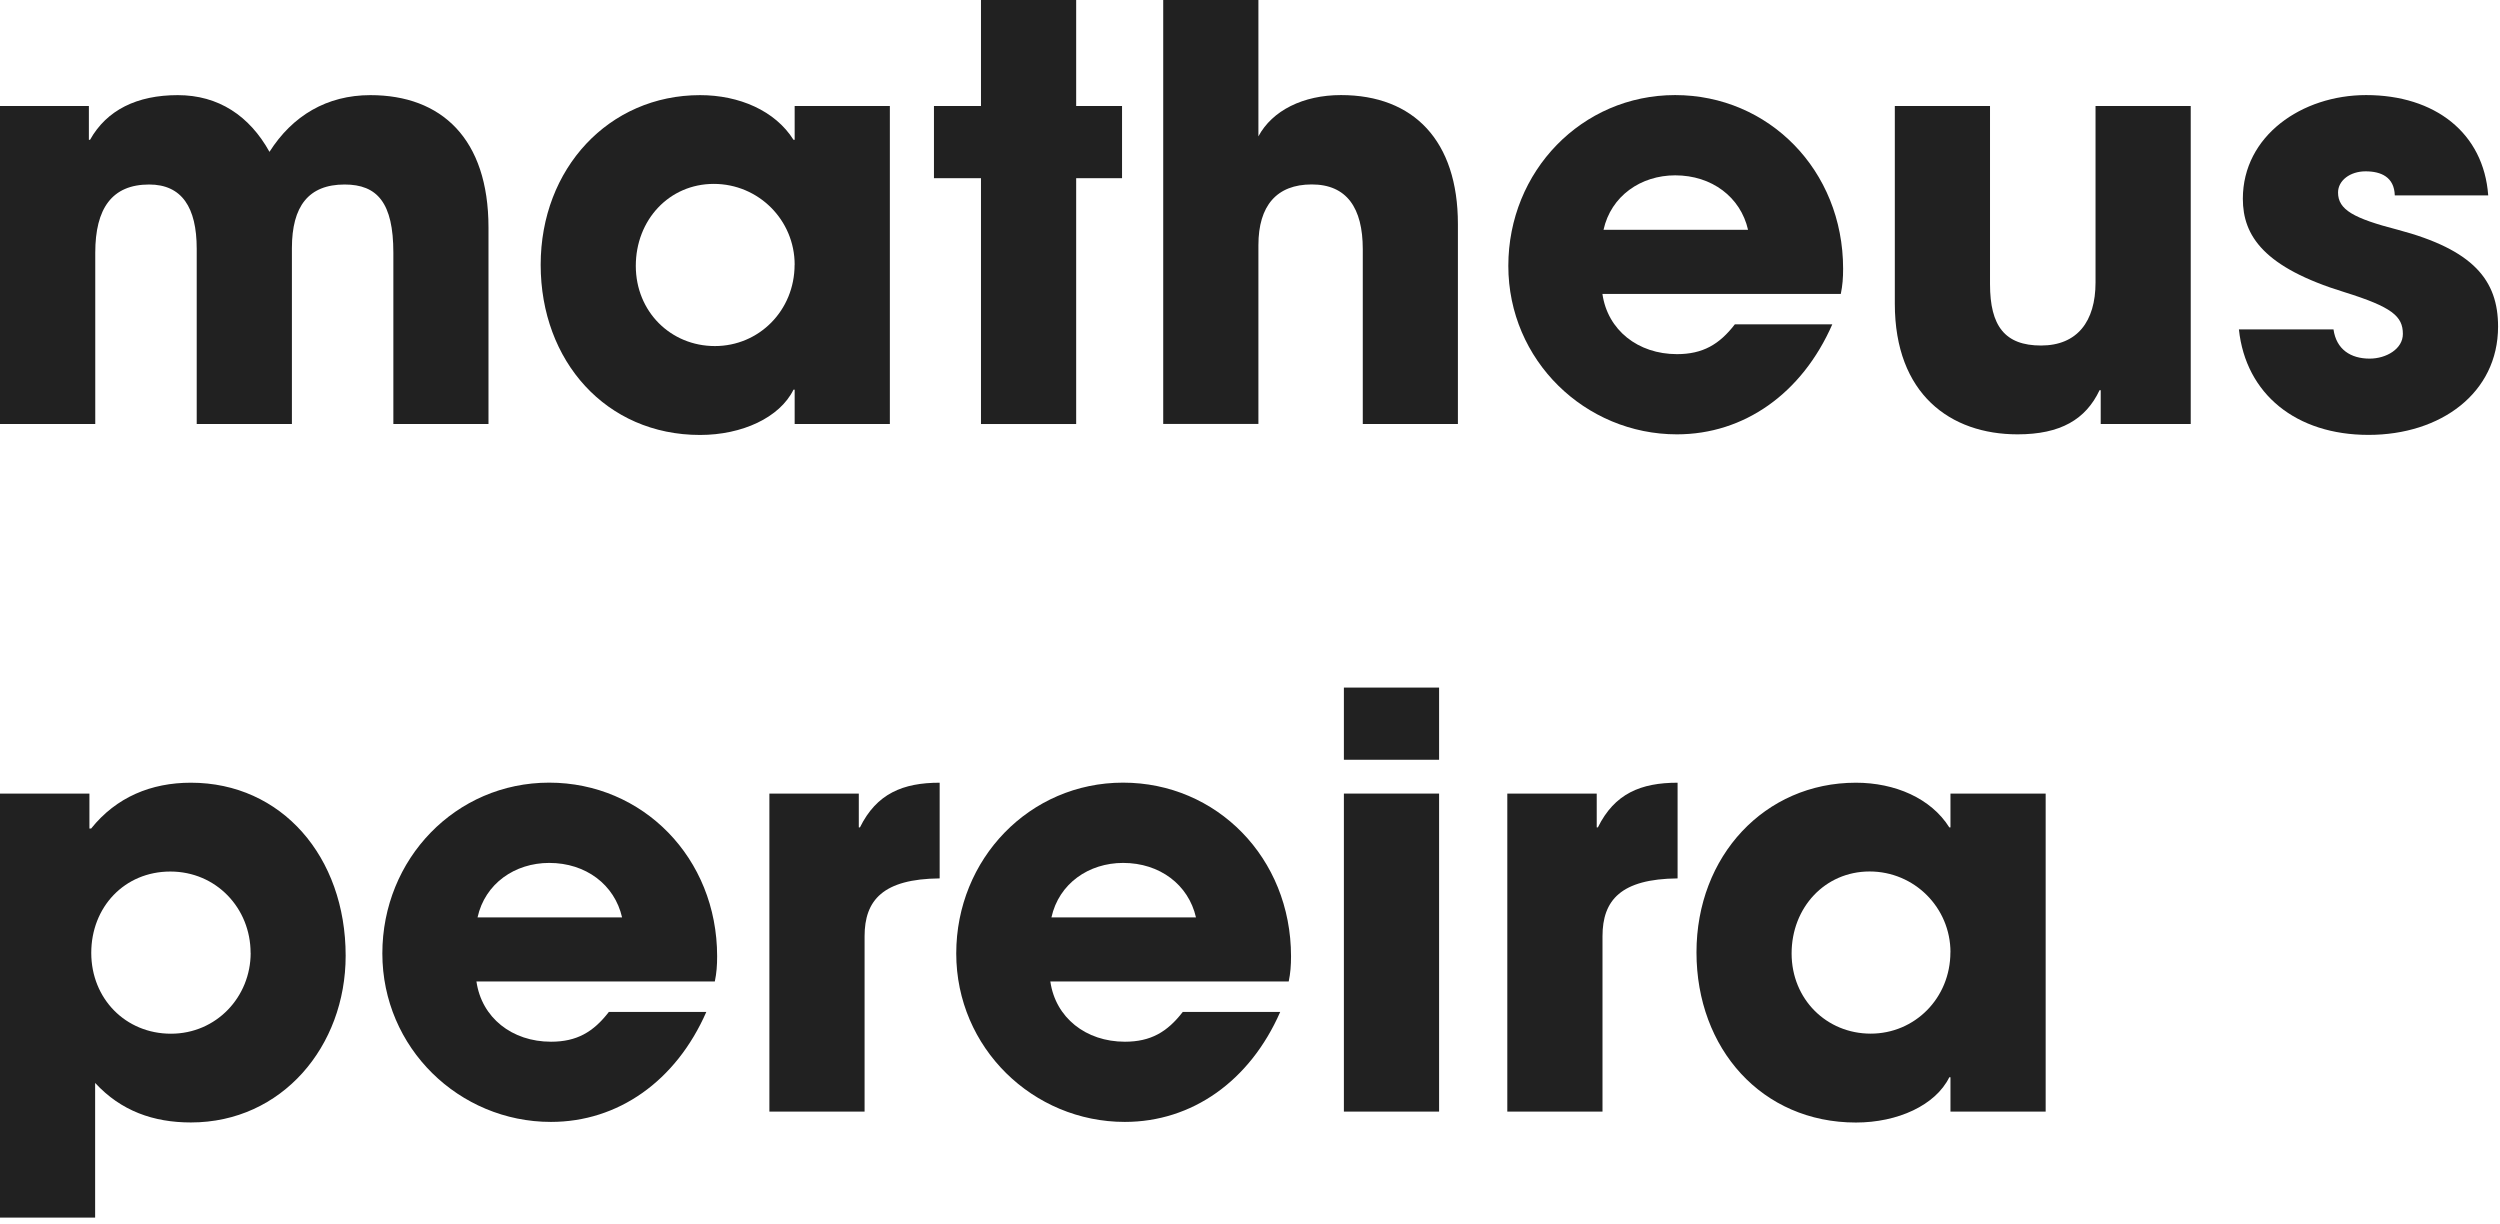<svg width="294" height="144" viewBox="0 0 294 144" fill="none" xmlns="http://www.w3.org/2000/svg">
<path d="M46.259 49.865V29.716C46.259 23.854 44.373 21.698 40.529 21.698C36.278 21.698 34.328 24.262 34.328 29.181V49.865H23.133V29.245C23.133 24.389 21.383 21.698 17.54 21.698C13.161 21.698 11.203 24.525 11.203 29.716V49.865H0V12.466H10.452V16.443H10.588C12.546 12.937 16.117 11.188 20.904 11.188C25.69 11.188 29.334 13.616 31.691 17.857C34.392 13.608 38.436 11.188 43.558 11.188C51.916 11.188 57.446 16.308 57.446 26.753V49.865H46.251H46.259Z" fill="#212121"/>
<path d="M93.452 49.865V45.824H93.316C91.694 49.122 87.251 51.151 82.329 51.151C71.27 51.151 63.583 42.462 63.583 31.138C63.583 19.813 71.605 11.188 82.329 11.188C86.916 11.188 91.159 13.009 93.316 16.443H93.452V12.466H104.647V49.865H93.452ZM93.452 31.13C93.452 25.875 89.201 21.626 83.943 21.626C78.685 21.626 74.77 25.875 74.77 31.265C74.77 36.656 78.885 40.697 84.071 40.697C89.257 40.697 93.444 36.52 93.444 31.13H93.452Z" fill="#212121"/>
<path d="M115.363 49.865V20.955H109.833V12.466H115.363V0H126.558V12.466H131.952V20.955H126.558V49.865H115.363Z" fill="#212121"/>
<path d="M160.263 49.865V29.309C160.263 24.453 158.377 21.69 154.262 21.69C150.147 21.69 147.989 24.182 147.989 28.83V49.857H136.794V0H147.989V16.036C149.611 13.001 153.247 11.181 157.698 11.181C166.264 11.181 171.45 16.571 171.45 26.346V49.865H160.255H160.263Z" fill="#212121"/>
<path d="M188.446 34.572C189.054 38.82 192.625 41.647 197.212 41.647C200.249 41.647 202.198 40.505 204.02 38.141H215.479C211.907 46.295 205.091 51.079 197.204 51.079C186.417 51.079 177.379 42.382 177.379 31.265C177.379 20.149 186.009 11.181 196.996 11.181C207.984 11.181 216.75 20.005 216.75 31.601C216.75 32.679 216.686 33.557 216.478 34.564H188.43L188.446 34.572ZM205.571 27.025C204.692 23.183 201.319 20.62 197.004 20.62C192.961 20.62 189.453 23.048 188.574 27.025H205.563H205.571Z" fill="#212121"/>
<path d="M247.043 49.865V45.888H246.907C245.285 49.322 242.32 51.079 237.262 51.079C229.375 51.079 222.831 46.359 222.831 35.714V12.466H234.026V33.422C234.026 38.341 235.776 40.633 240.027 40.633C244.278 40.633 246.435 37.806 246.435 33.222V12.466H257.63V49.865H247.043Z" fill="#212121"/>
<path d="M281.627 22.976C281.563 20.82 280.013 20.149 278.191 20.149C276.369 20.149 274.954 21.227 274.954 22.64C274.954 24.661 276.776 25.675 281.97 27.017C290.872 29.373 293.773 32.95 293.773 38.405C293.773 46.223 287.028 51.143 278.534 51.143C270.04 51.143 264.103 46.359 263.296 38.74H274.419C274.755 41.096 276.441 42.174 278.67 42.174C280.628 42.174 282.578 41.032 282.578 39.275C282.578 37.183 281.299 36.105 275.698 34.356C266.26 31.457 263.759 27.752 263.759 23.375C263.759 15.964 270.703 11.181 278.255 11.181C286.349 11.181 292.079 15.629 292.614 22.976H281.627Z" fill="#212121"/>
<path d="M0 143.19V93.325H10.516V97.438H10.716C13.68 93.732 17.795 92.047 22.446 92.047C33.098 92.047 40.649 100.736 40.649 112.396C40.649 123.041 33.162 132.001 22.446 132.001C18.059 132.001 14.224 130.652 11.187 127.353V143.19H0ZM29.47 112.06C29.47 106.805 25.427 102.493 20.033 102.493C14.639 102.493 10.732 106.67 10.732 112.06C10.732 117.451 14.775 121.564 20.105 121.564C25.435 121.564 29.478 117.251 29.478 112.06H29.47Z" fill="#212121"/>
<path d="M56.031 115.43C56.639 119.679 60.21 122.506 64.797 122.506C67.834 122.506 69.783 121.364 71.605 119H83.064C79.492 127.154 72.676 131.937 64.789 131.937C54.002 131.937 44.964 123.241 44.964 112.124C44.964 101.008 53.594 92.039 64.581 92.039C75.569 92.039 84.335 100.864 84.335 112.46C84.335 113.538 84.271 114.416 84.063 115.422H56.015L56.031 115.43ZM73.156 107.883C72.276 104.042 68.904 101.479 64.589 101.479C60.546 101.479 57.038 103.906 56.159 107.883H73.147H73.156Z" fill="#212121"/>
<path d="M90.48 130.724V93.325H100.995V97.302H101.131C103.089 93.325 106.189 92.047 110.504 92.047V103.3C103.832 103.363 101.675 105.863 101.675 110.104V130.724H90.48Z" fill="#212121"/>
<path d="M123.521 115.43C124.129 119.679 127.7 122.506 132.287 122.506C135.324 122.506 137.273 121.364 139.095 119H150.554C146.982 127.154 140.166 131.937 132.279 131.937C121.492 131.937 112.454 123.241 112.454 112.124C112.454 101.008 121.084 92.039 132.071 92.039C143.059 92.039 151.825 100.864 151.825 112.46C151.825 113.538 151.761 114.416 151.553 115.422H123.505L123.521 115.43ZM140.646 107.883C139.767 104.042 136.394 101.479 132.079 101.479C128.036 101.479 124.528 103.906 123.649 107.883H140.638H140.646Z" fill="#212121"/>
<path d="M158.041 89.348V80.859H169.237V89.348H158.041ZM158.041 130.724V93.325H169.237V130.724H158.041Z" fill="#212121"/>
<path d="M177.259 130.724V93.325H187.775V97.302H187.911C189.869 93.325 192.969 92.047 197.284 92.047V103.3C190.612 103.363 188.454 105.863 188.454 110.104V130.724H177.259Z" fill="#212121"/>
<path d="M229.375 130.724V126.683H229.239C227.617 129.981 223.174 132.009 218.252 132.009C207.193 132.009 199.506 123.321 199.506 111.996C199.506 100.672 207.528 92.047 218.252 92.047C222.839 92.047 227.082 93.868 229.239 97.302H229.375V93.325H240.57V130.724H229.375ZM229.375 111.988C229.375 106.734 225.124 102.485 219.866 102.485C214.608 102.485 210.693 106.734 210.693 112.124C210.693 117.515 214.808 121.556 219.994 121.556C225.18 121.556 229.367 117.379 229.367 111.988H229.375Z" fill="#212121"/>
</svg>
